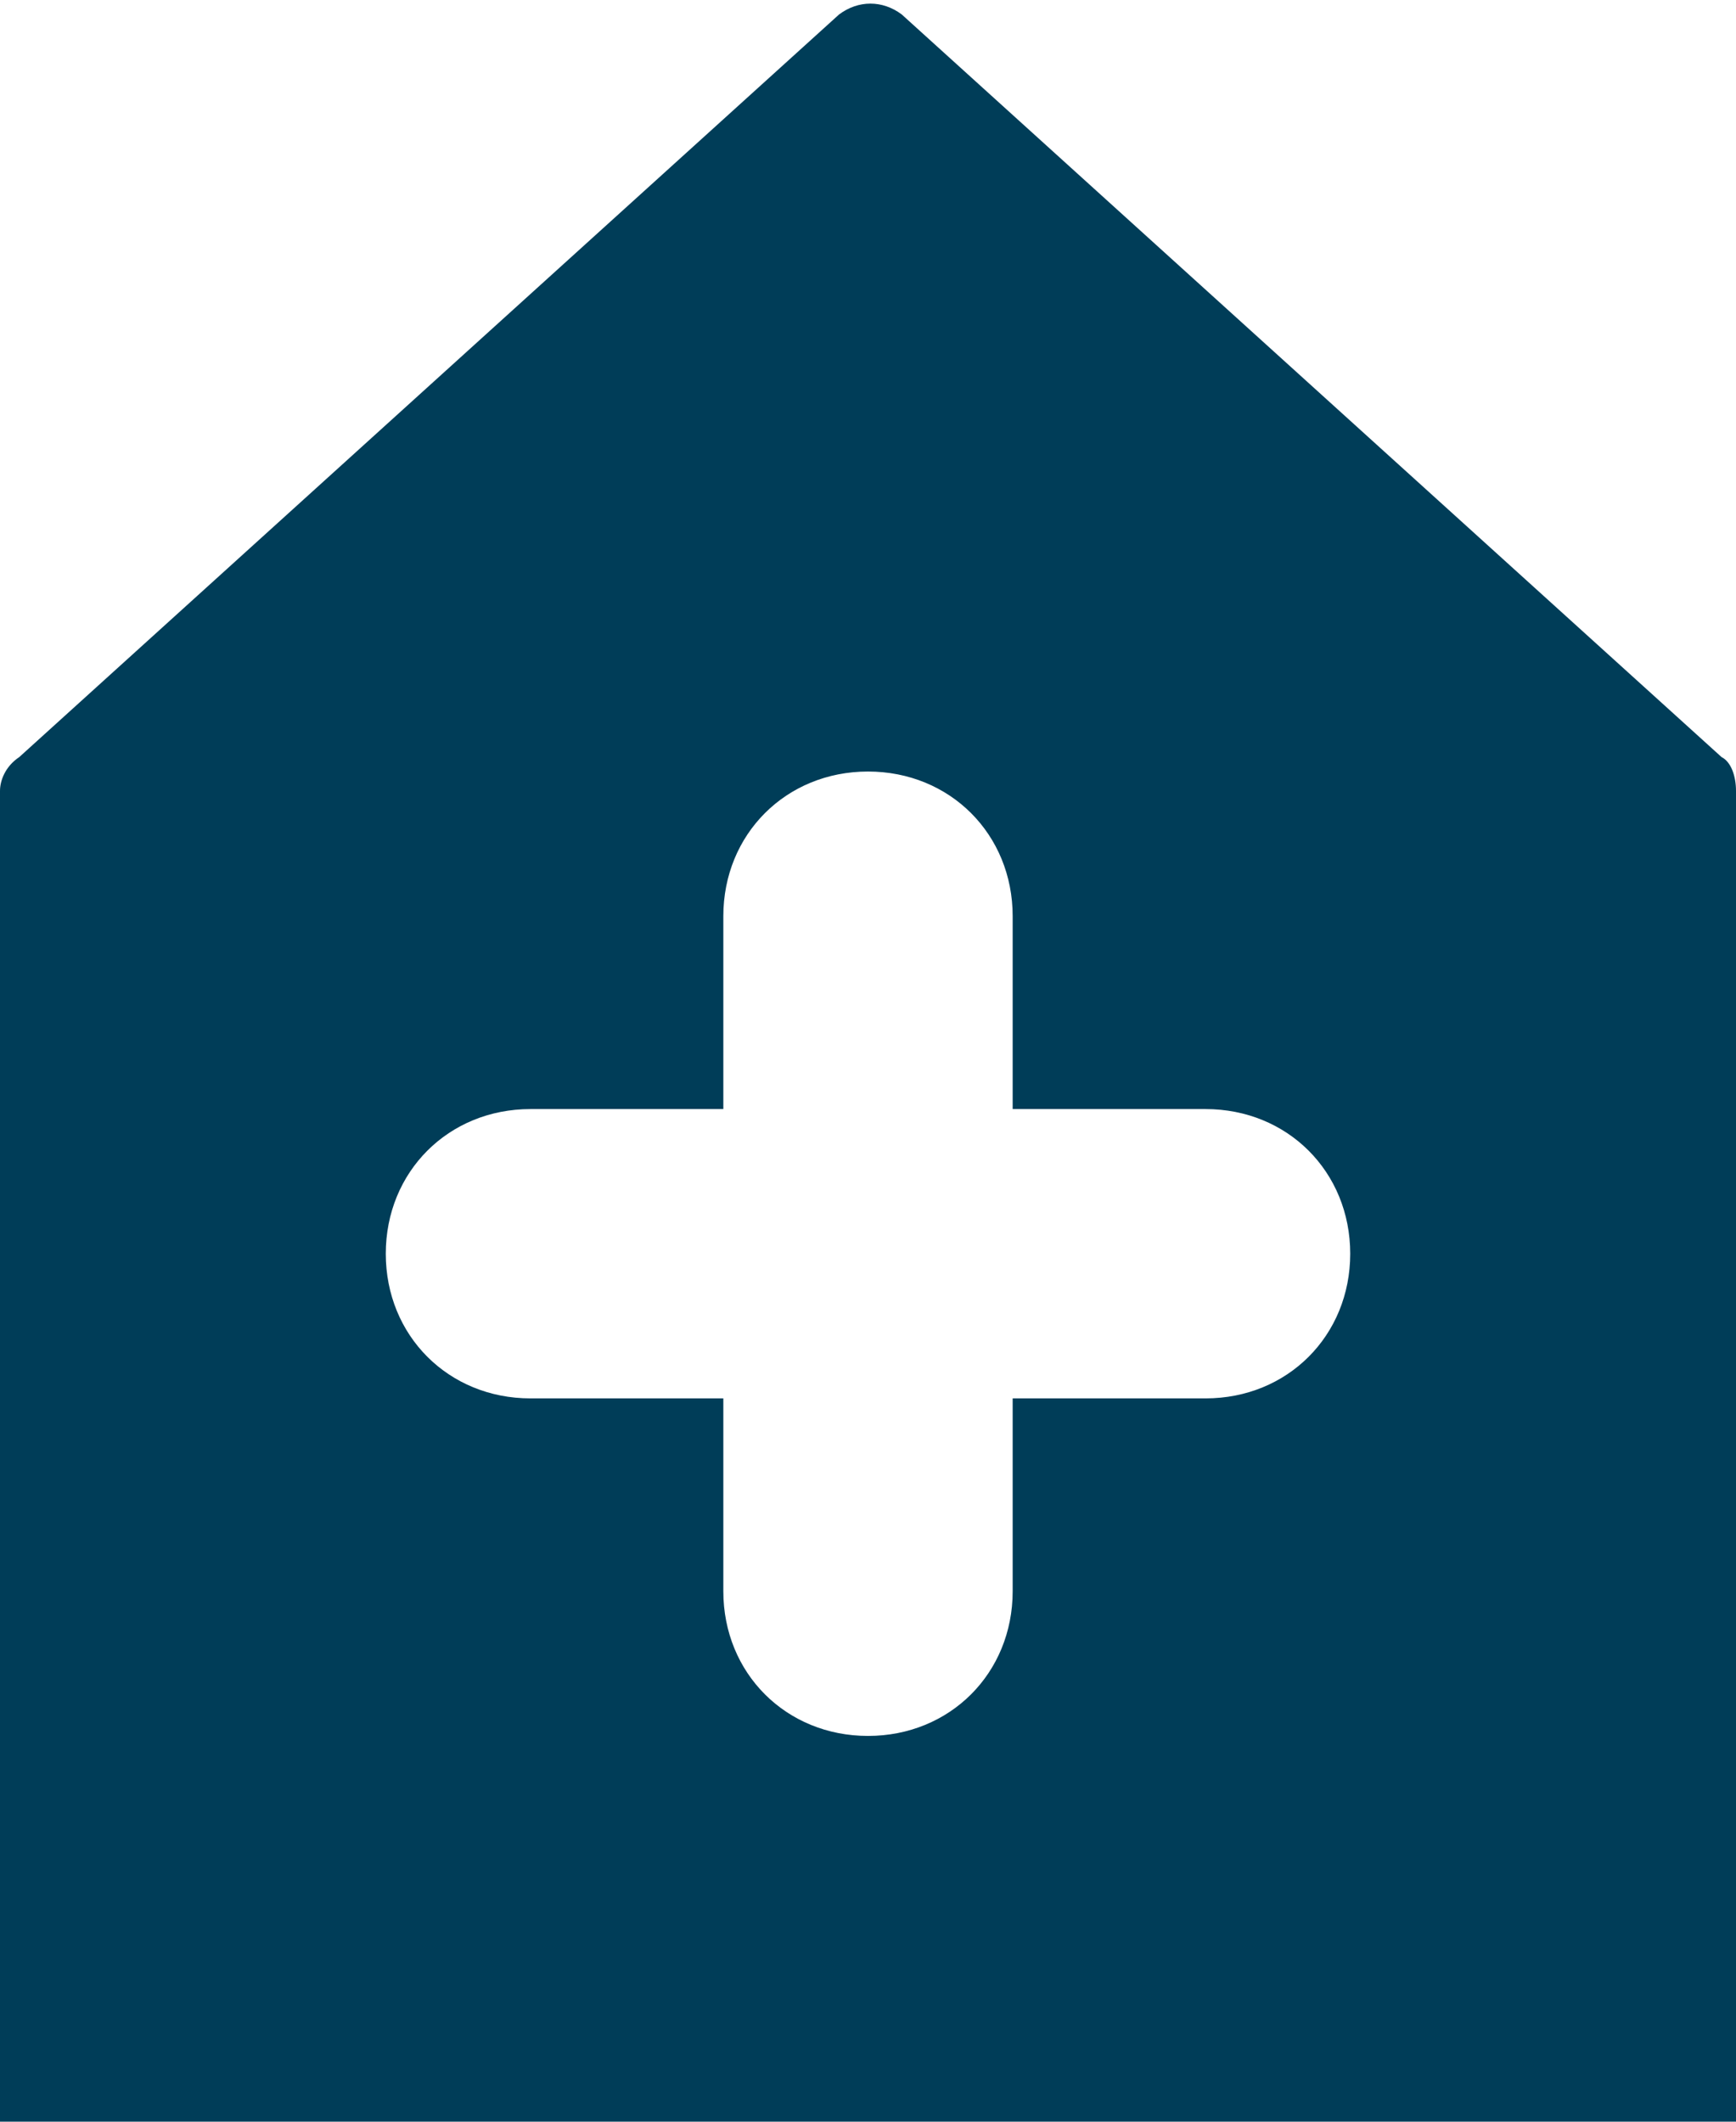 <?xml version="1.0" encoding="utf-8"?>
<!-- Generator: Adobe Illustrator 25.0.0, SVG Export Plug-In . SVG Version: 6.00 Build 0)  -->
<svg version="1.1" id="Layer_1" xmlns="http://www.w3.org/2000/svg" xmlns:xlink="http://www.w3.org/1999/xlink" x="0px"
	y="0px" viewBox="0 0 36 44" style="enable-background:new 0 0 36 44;" xml:space="preserve">
	<style type="text/css">
		.st0 {
			fill: #003D58;
		}
	</style>
	<g id="Layer_2_1_">
		<g id="Icons">
			<path class="st0" d="M18.7,0.3c-0.4-0.3-0.9-0.3-1.3,0l-17,15.4C0.1,15.9,0,16.2,0,16.4V44h36V16.4c0-0.3-0.1-0.6-0.3-0.7
			L18.7,0.3z M25,29h-4v4c0,1.7-1.3,3-3,3s-3-1.3-3-3v-4h-4c-1.7,0-3-1.3-3-3s1.3-3,3-3h4v-4c0-1.7,1.3-3,3-3s3,1.3,3,3v4h4
			c1.7,0,3,1.3,3,3S26.7,29,25,29z" />
		</g>
	</g>
</svg>
